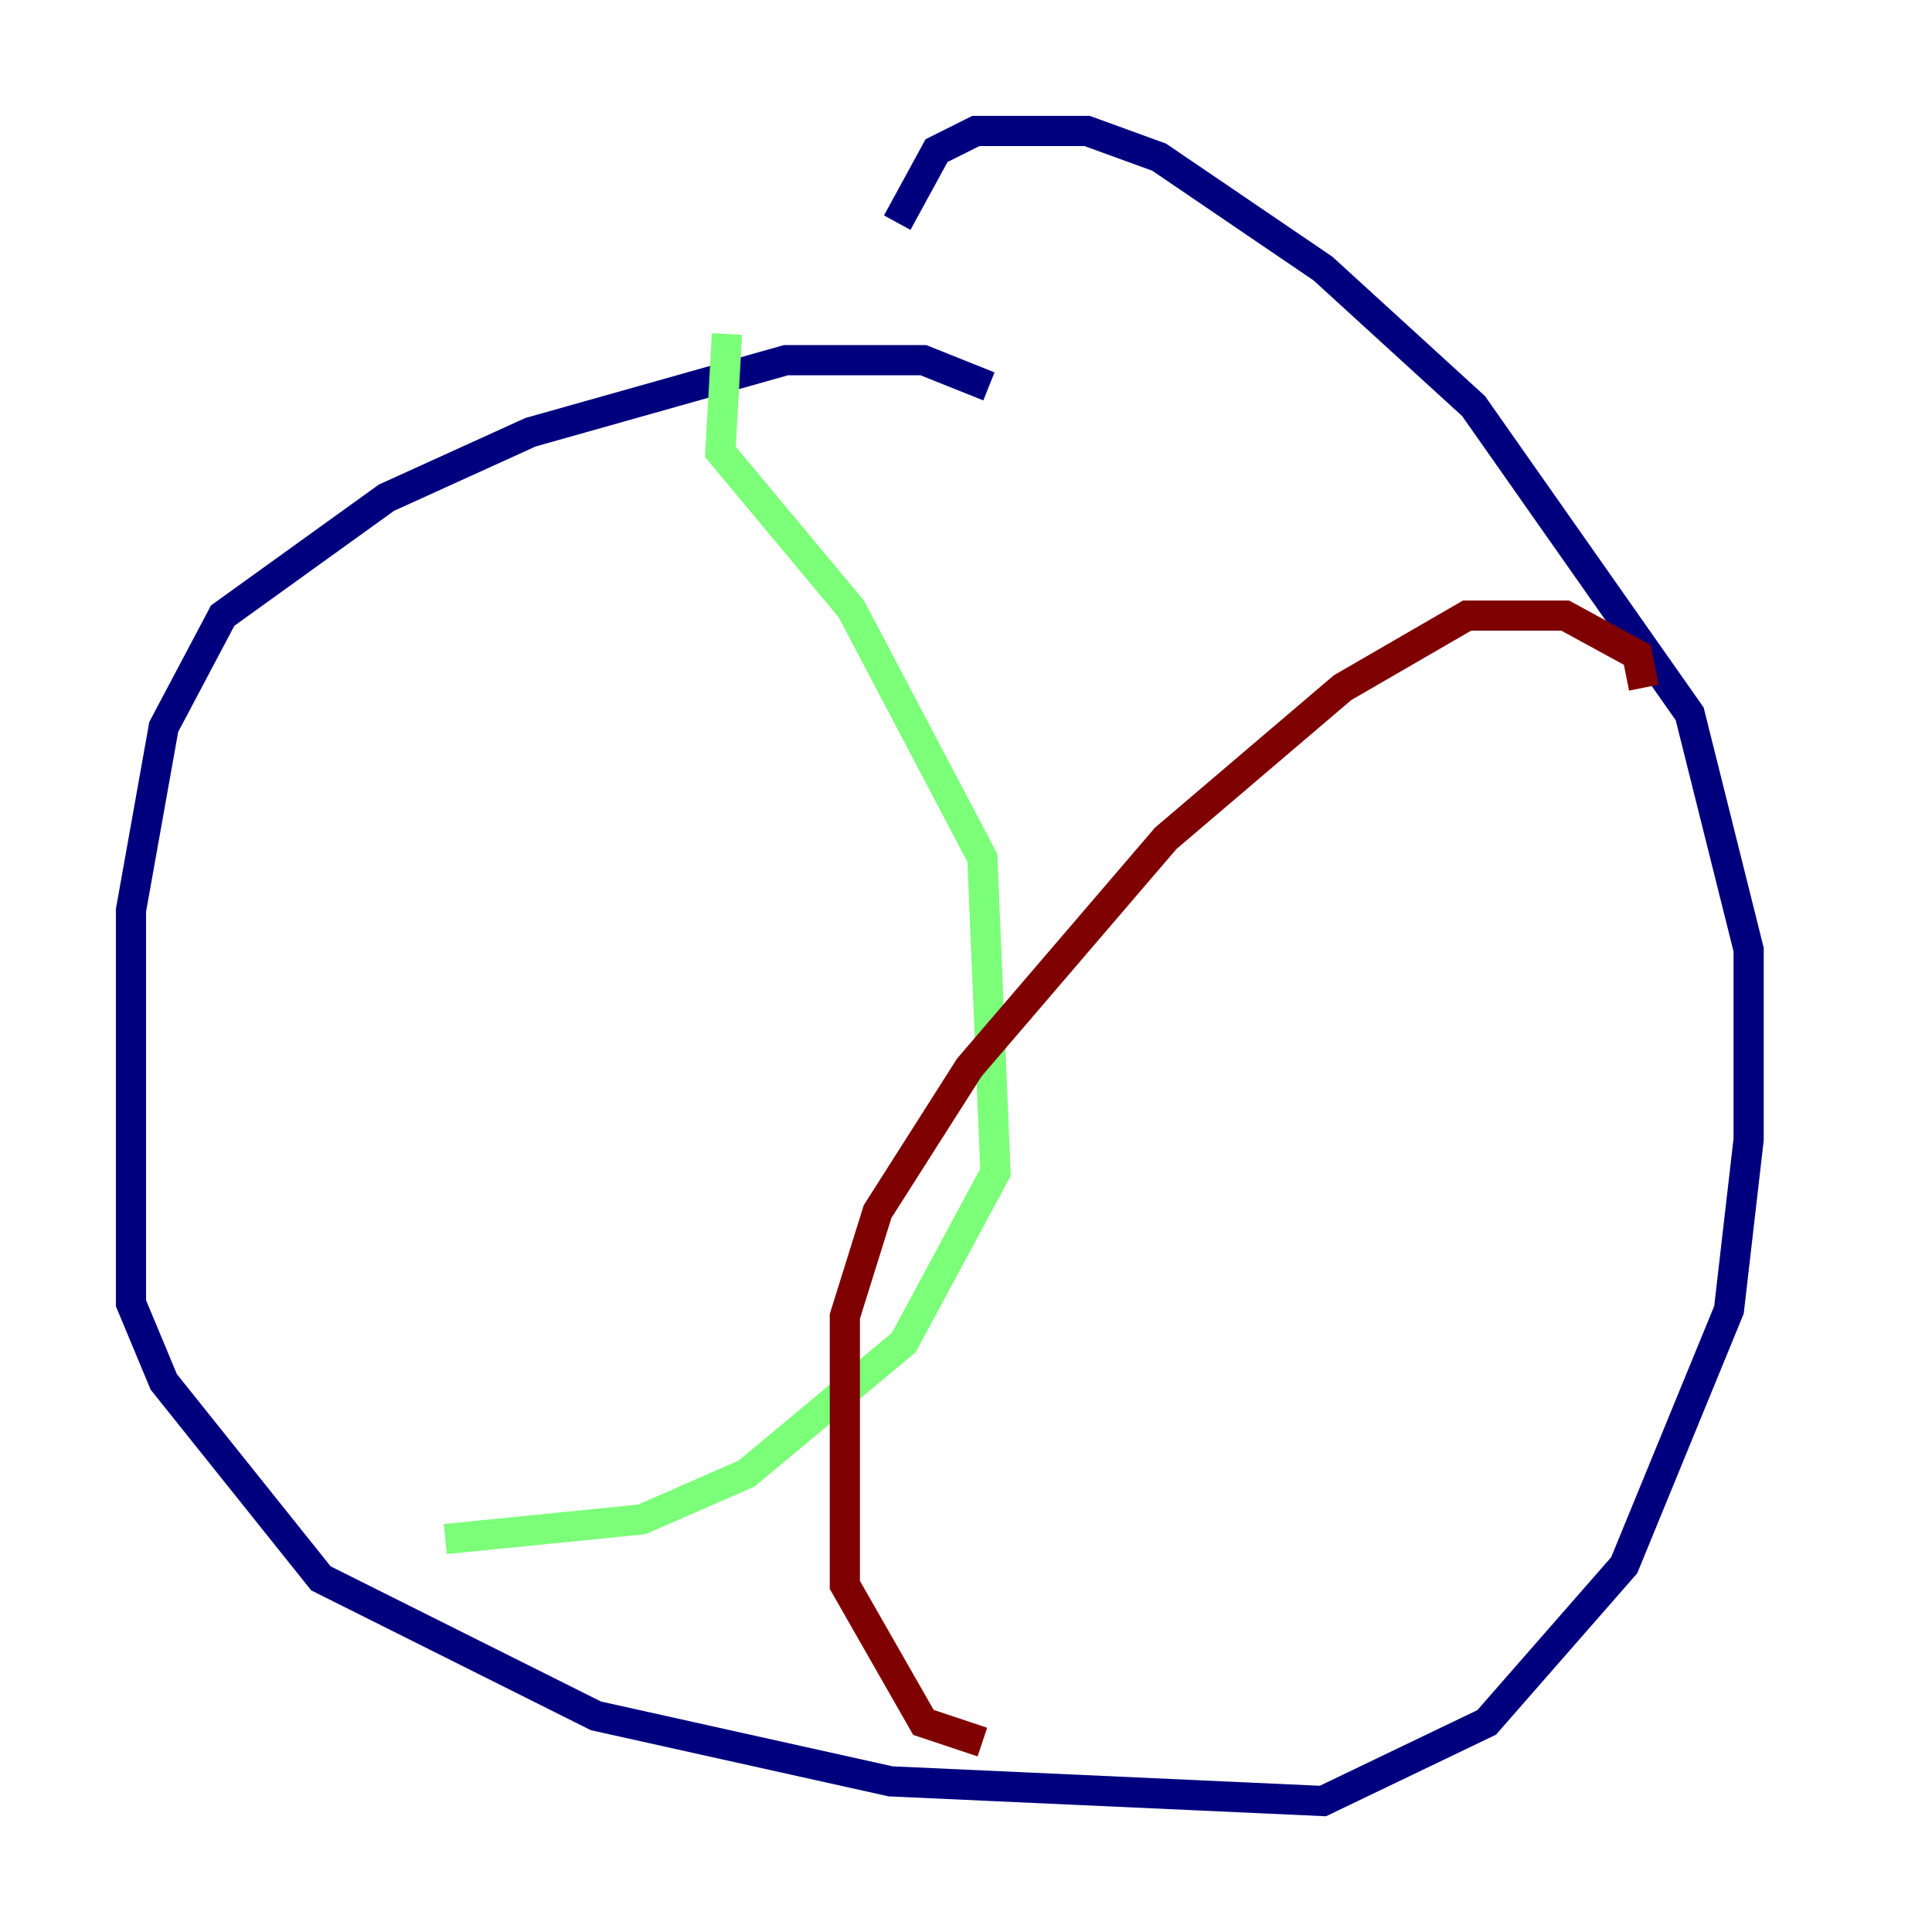 <?xml version="1.0" encoding="utf-8" ?>
<svg baseProfile="tiny" height="128" version="1.2" viewBox="0,0,128,128" width="128" xmlns="http://www.w3.org/2000/svg" xmlns:ev="http://www.w3.org/2001/xml-events" xmlns:xlink="http://www.w3.org/1999/xlink"><defs /><polyline fill="none" points="65.519,25.6 61.18,23.864 52.068,23.864 35.146,28.637 25.6,32.976 14.752,40.786 10.848,48.163 8.678,60.312 8.678,86.346 10.848,91.552 21.261,104.57 39.485,113.681 59.01,118.02 87.647,119.322 98.495,114.115 107.607,103.702 114.549,86.78 115.851,75.498 115.851,62.915 111.946,47.295 97.627,26.902 87.647,17.79 76.8,10.414 72.027,8.678 64.651,8.678 62.047,9.98 59.444,14.752" stroke="#00007f" stroke-width="2" /><polyline fill="none" points="48.163,22.129 47.729,29.939 56.407,40.352 65.085,56.841 65.953,77.668 59.878,88.949 49.464,97.627 42.522,100.664 29.505,101.966" stroke="#7cff79" stroke-width="2" /><polyline fill="none" points="108.909,45.559 108.475,43.39 103.702,40.786 97.193,40.786 88.949,45.559 77.234,55.539 64.217,70.725 58.142,80.271 55.973,87.214 55.973,105.003 61.18,114.115 65.085,115.417" stroke="#7f0000" stroke-width="2" /></svg>